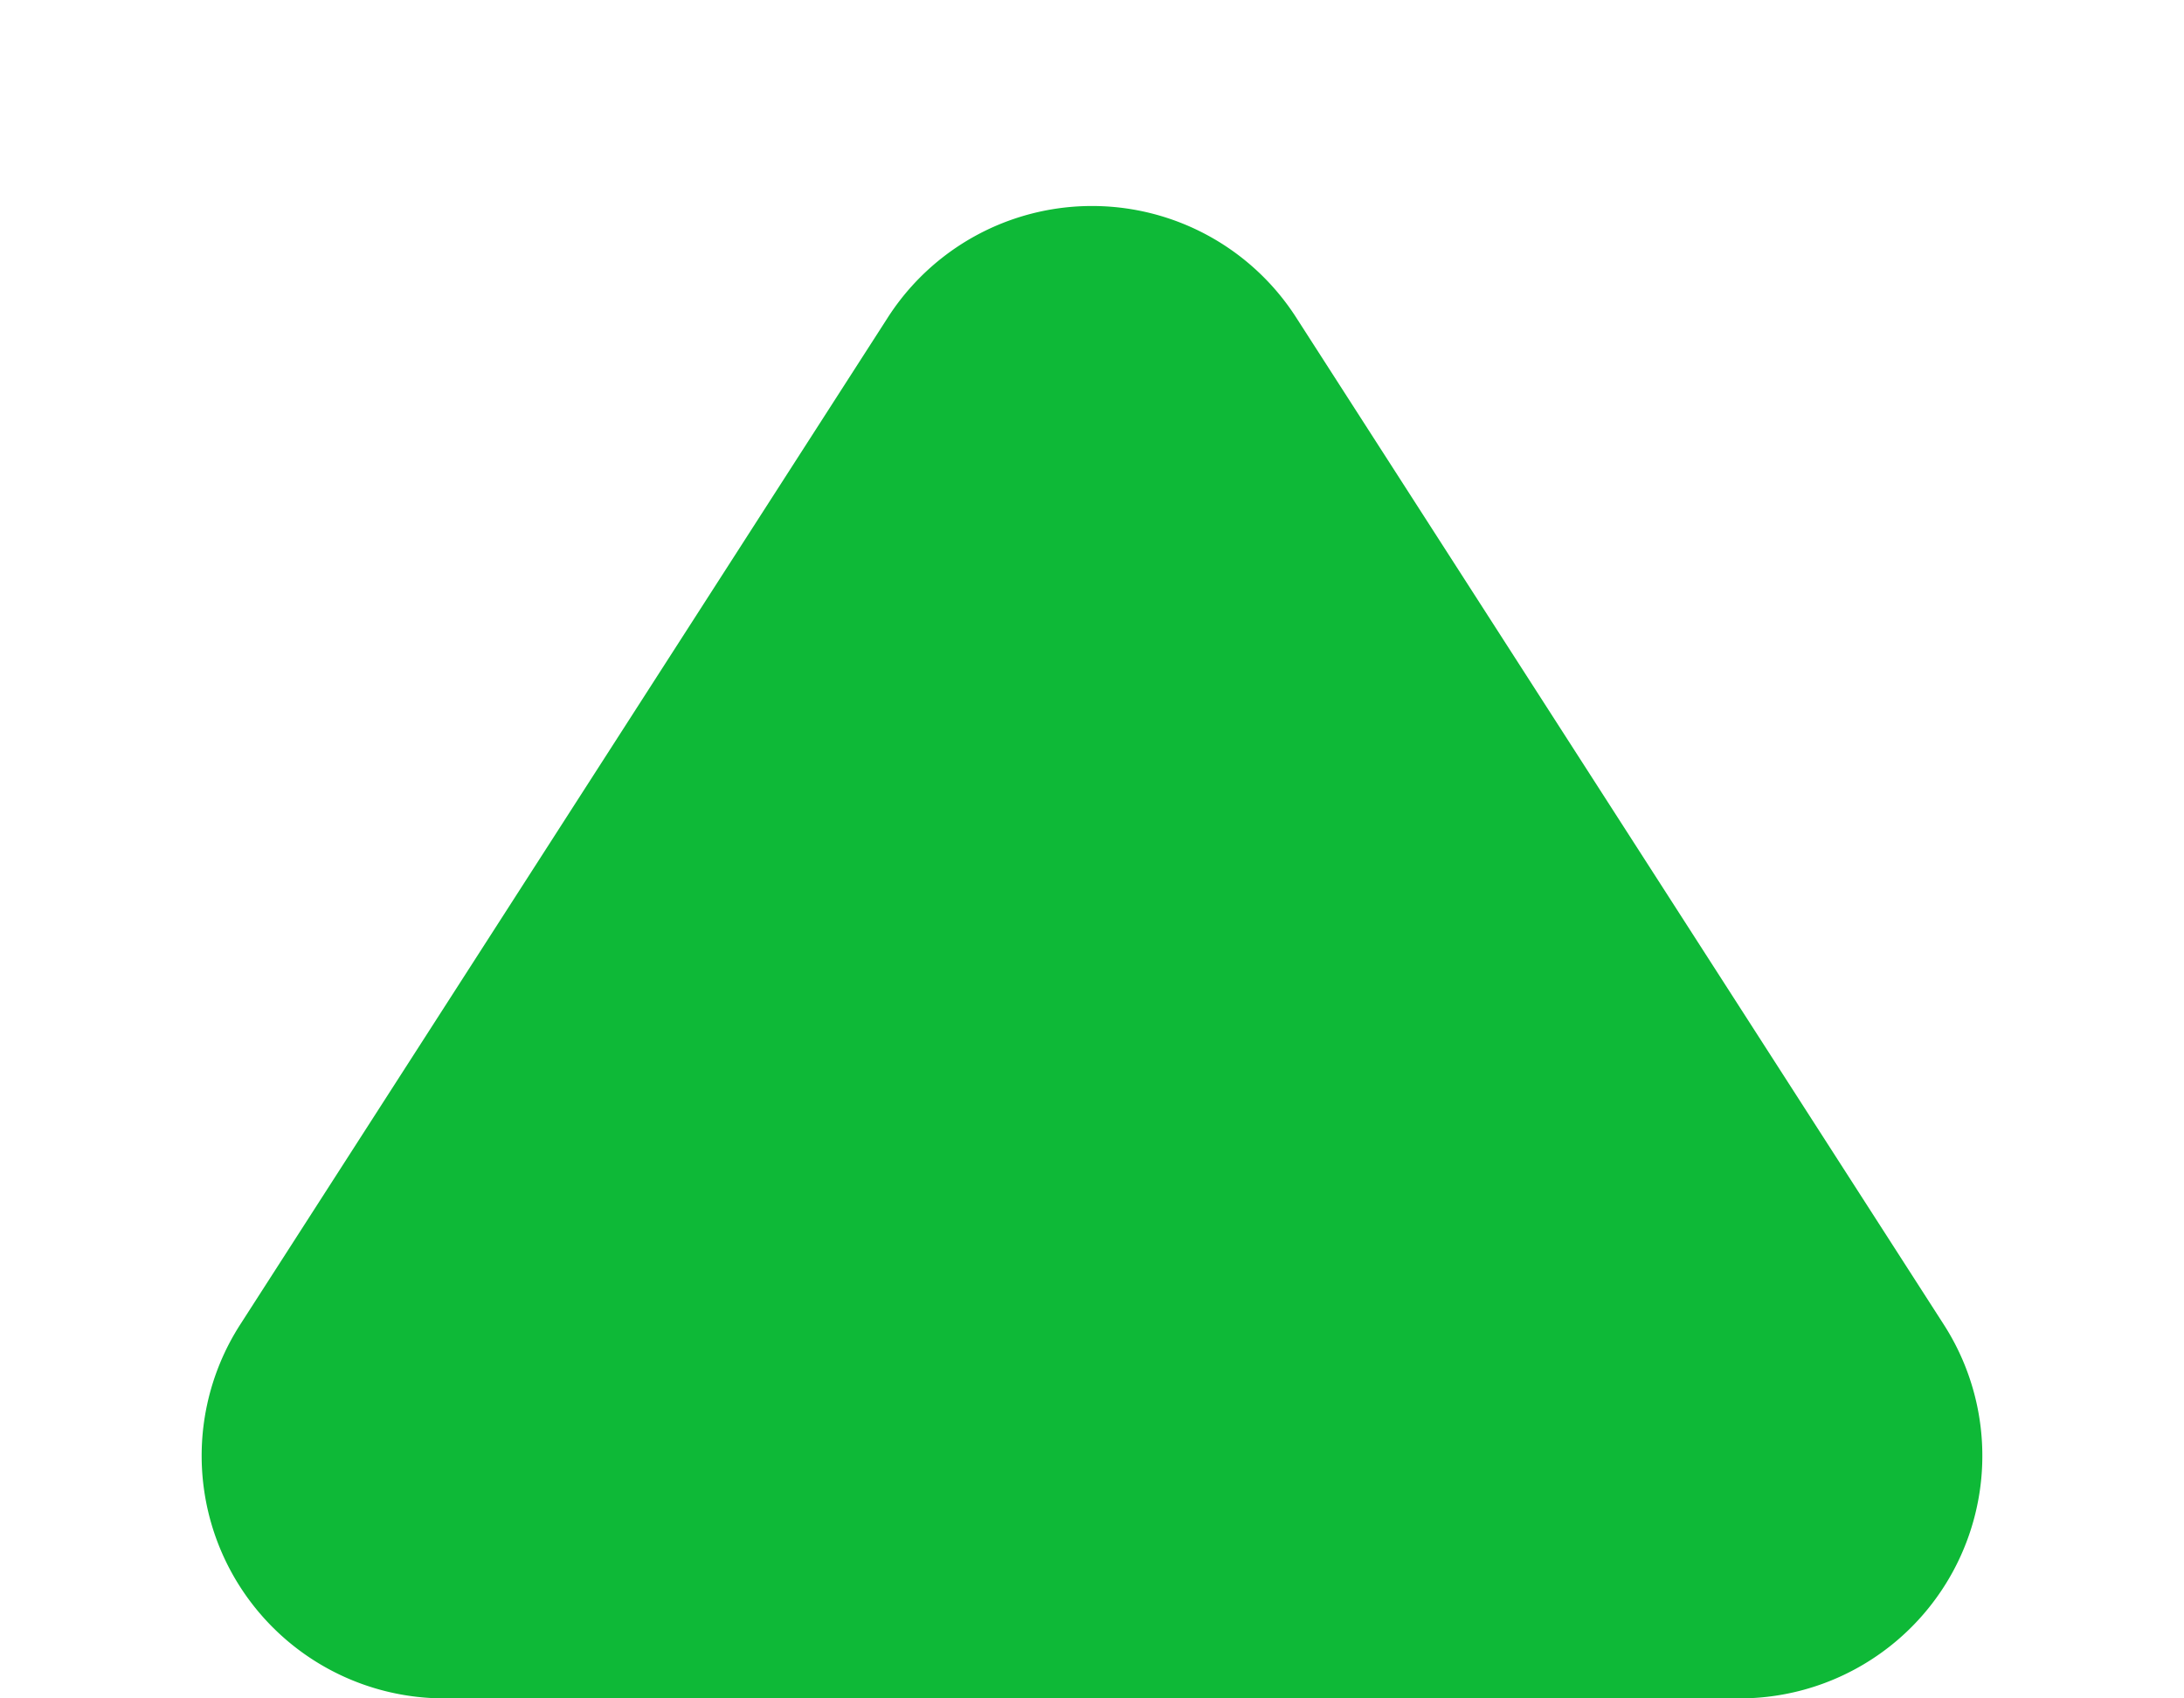 <svg xmlns="http://www.w3.org/2000/svg" width="9" height="7" viewBox="0 0 9 7">
  <path id="Polygon_11" data-name="Polygon 11" d="M3.659,1.308a1,1,0,0,1,1.682,0L8.01,5.459A1,1,0,0,1,7.168,7H1.832A1,1,0,0,1,.99,5.459Z" fill="#0eb937"/>
</svg>
